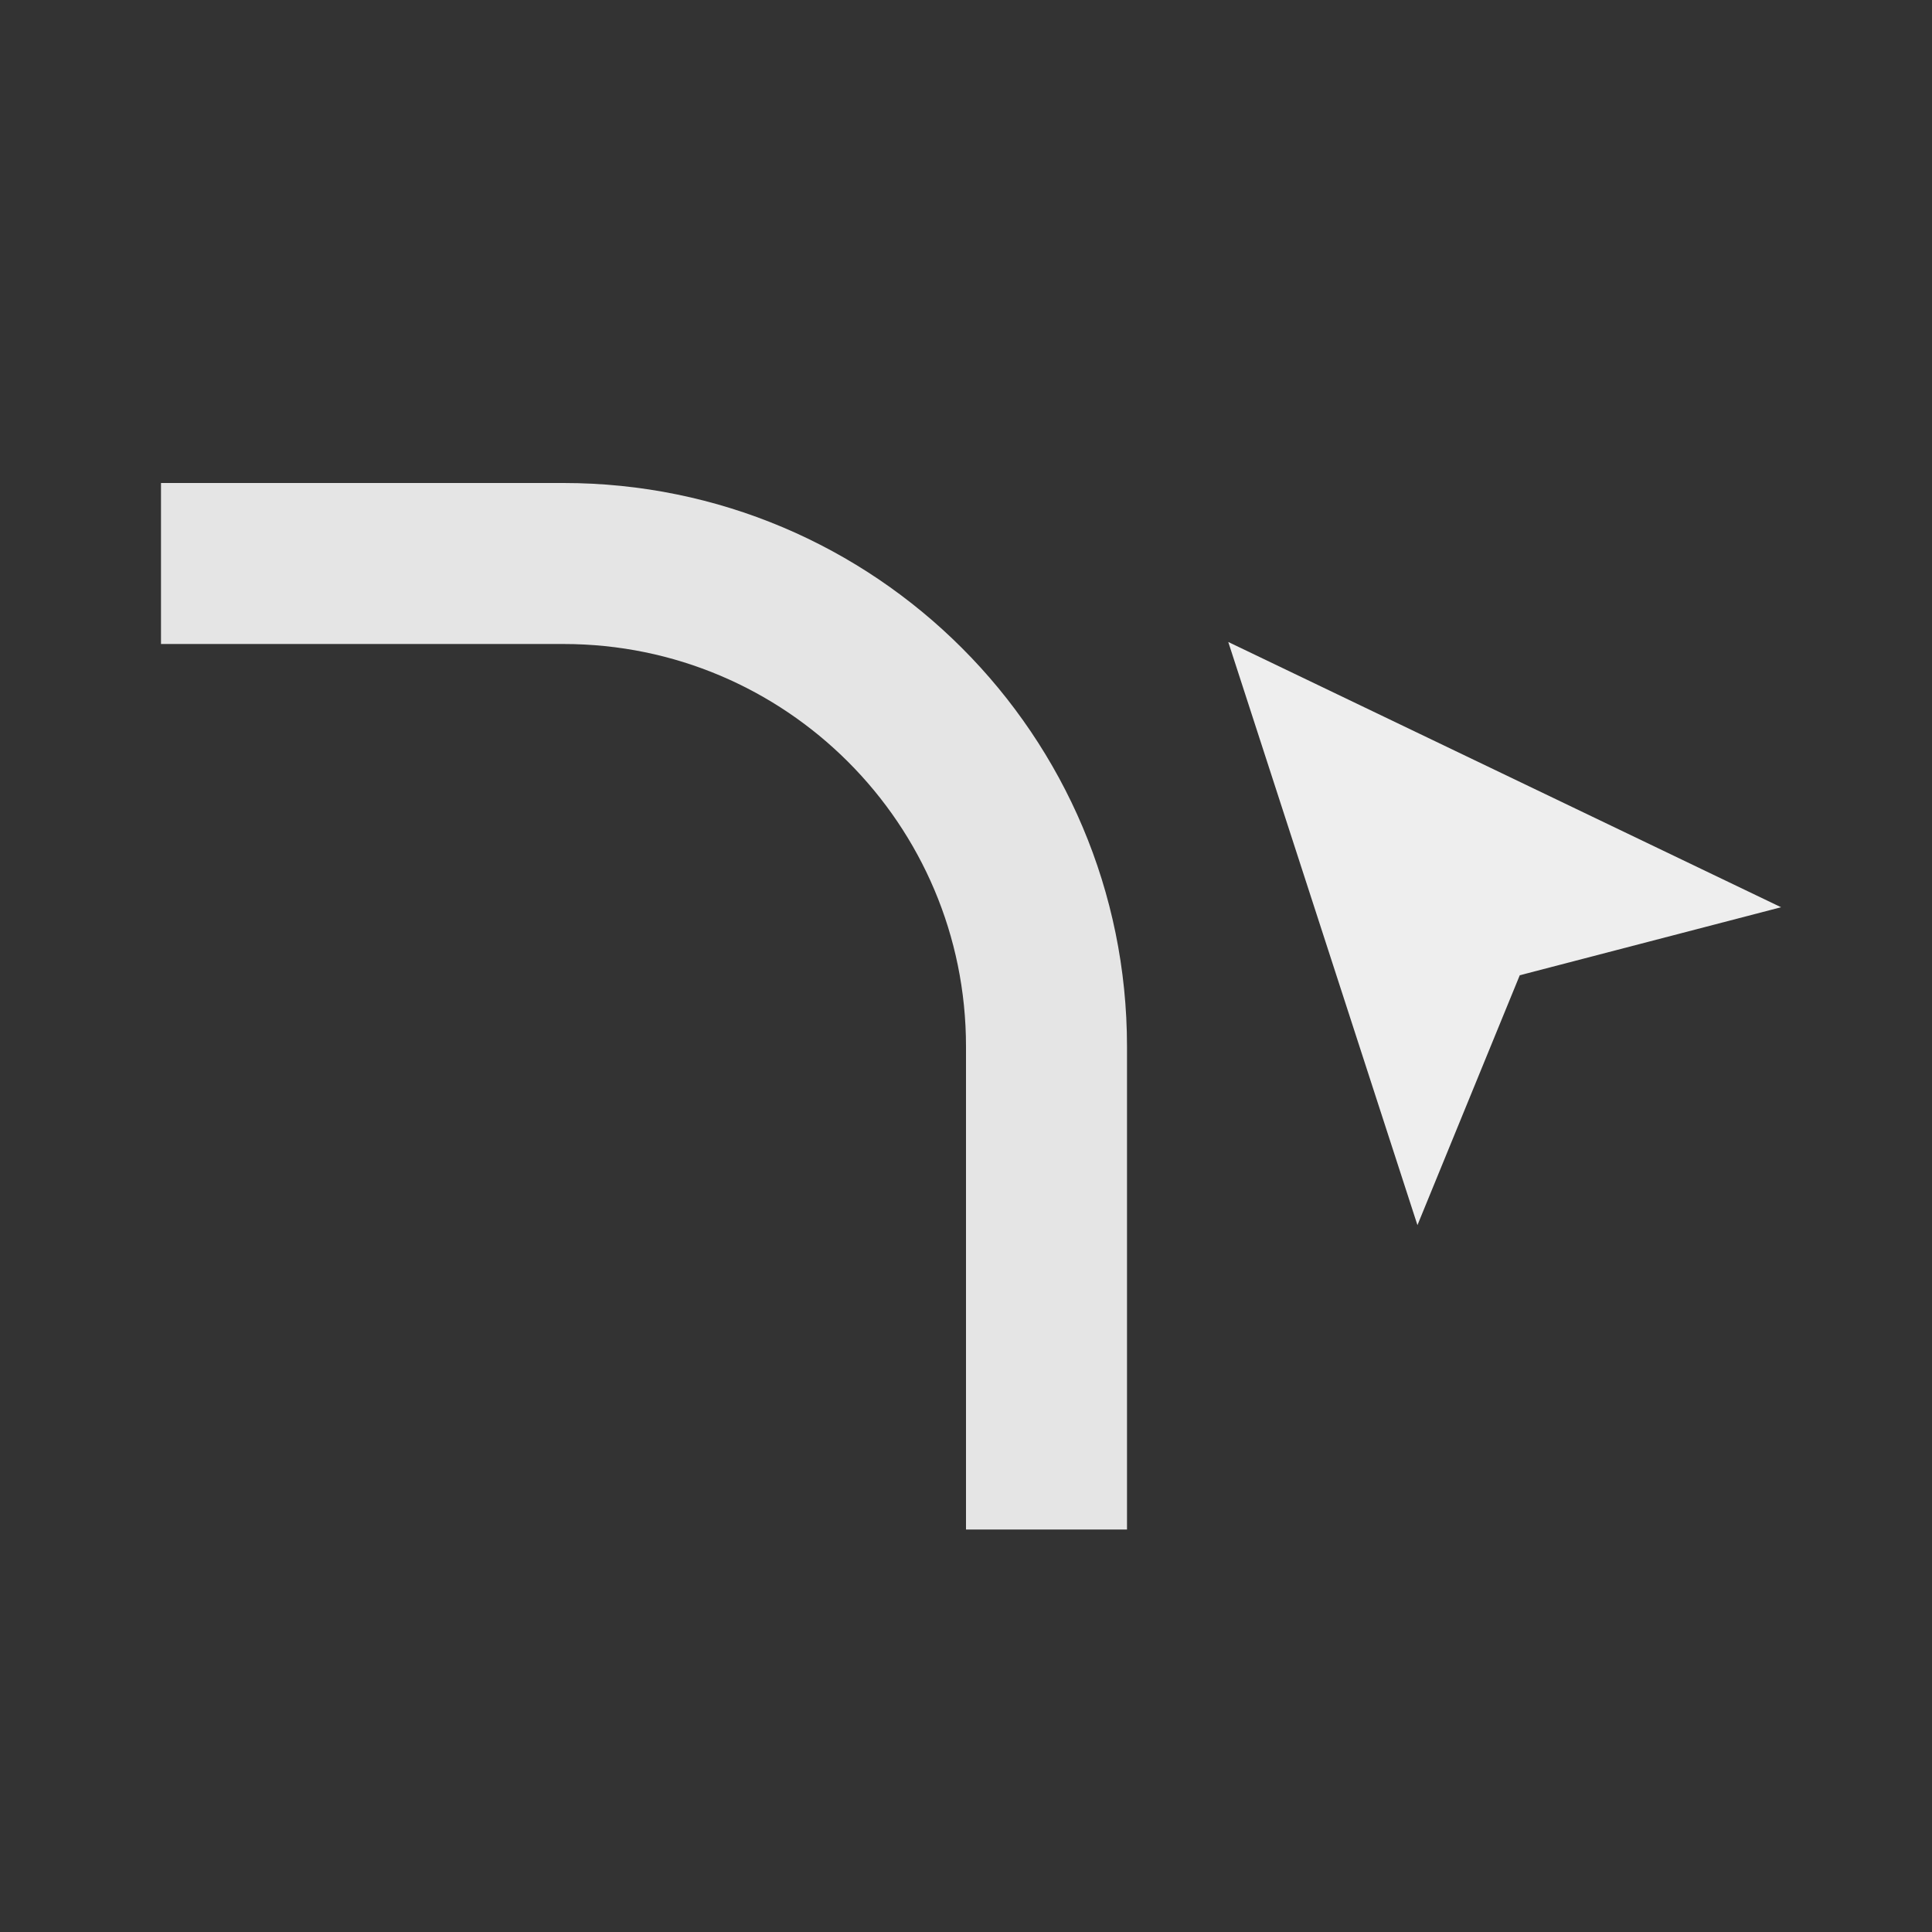 <svg width="24" height="24" viewBox="0 0 24 24" fill="none" xmlns="http://www.w3.org/2000/svg">
<rect x="0" y="0" width="24" height="24" fill="#333333" stroke="none"/>
<path d="M3 7H7C10.314 7 13 9.686 13 13V18" stroke="#E5E5E5" stroke-width="2" stroke-linecap="square"/>
<path d="M17.608 15.219L15.258 7.975L22.125 11.27L18.879 12.115L17.608 15.219Z" fill="#EEEEEE"/>
</svg>

